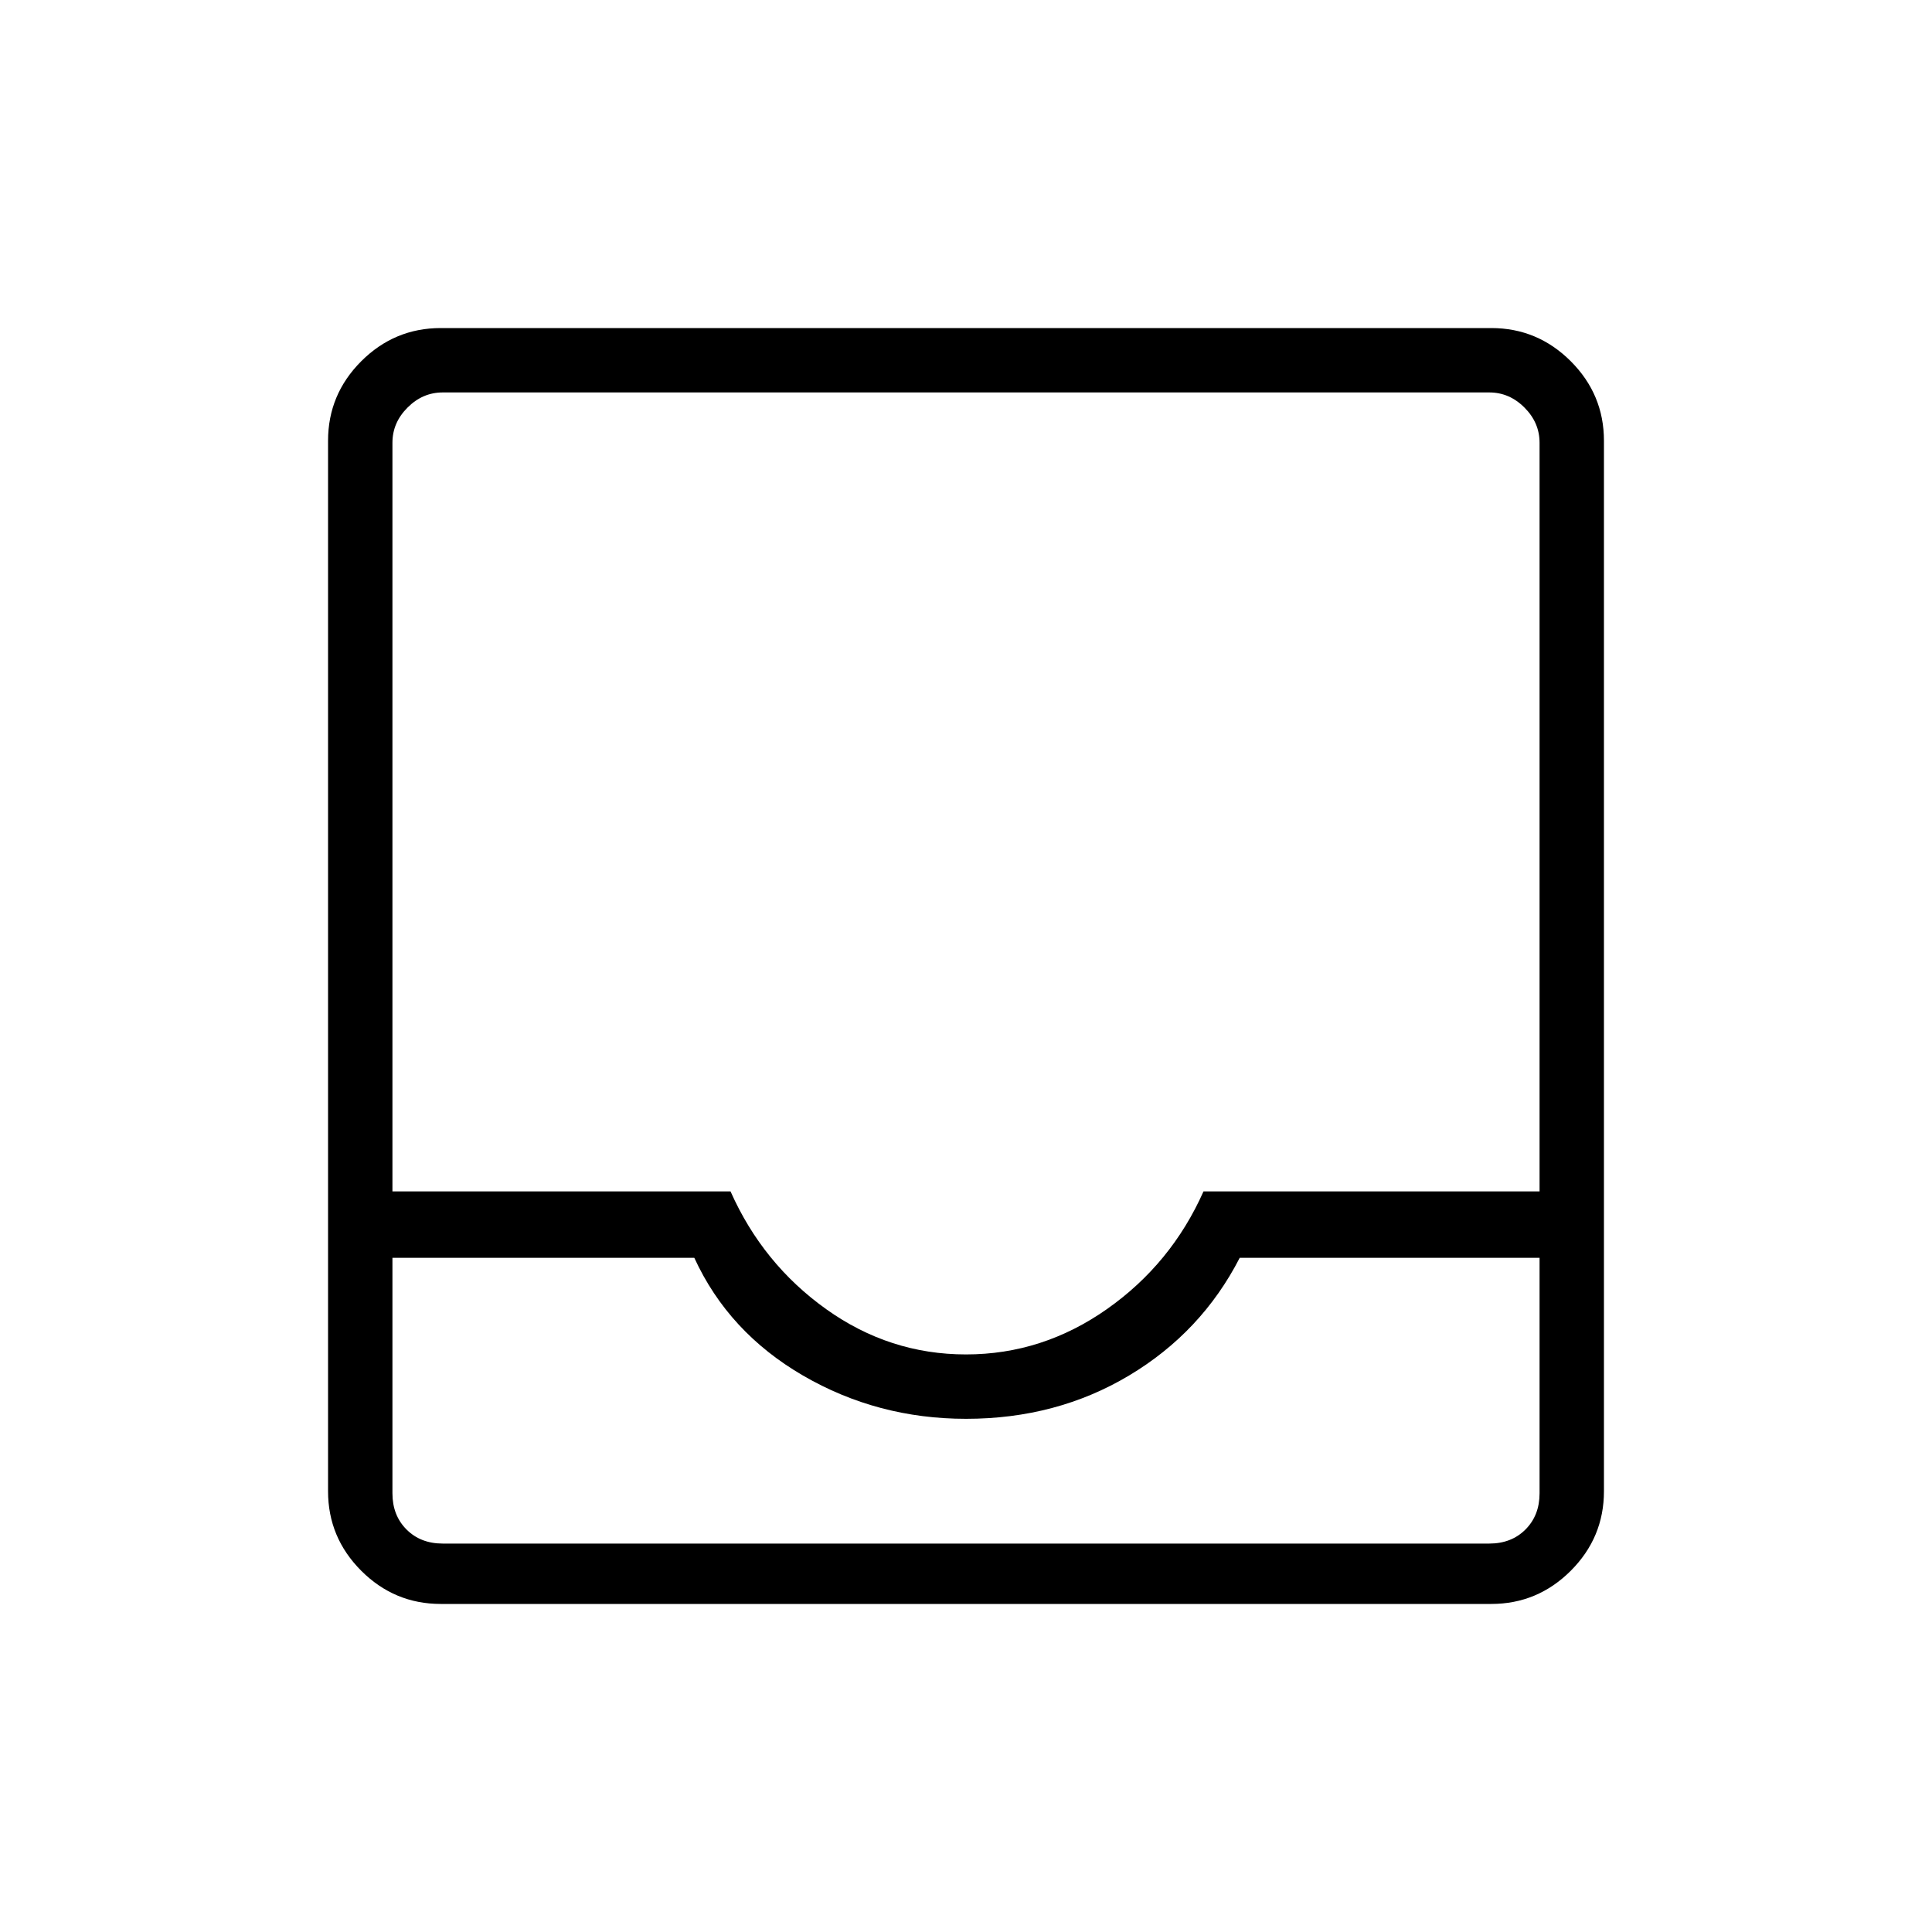 <svg xmlns="http://www.w3.org/2000/svg" height="40" width="40"><path d="M9.125 33.208q-.958 0-1.646-.687-.687-.688-.687-1.646V9.125q0-.958.687-1.646.688-.687 1.646-.687h21.75q.958 0 1.646.687.687.688.687 1.646v21.75q0 .958-.687 1.646-.688.687-1.646.687ZM20 28.042q1.583 0 2.917-.938 1.333-.937 2-2.437h6.958v-15.5q0-.417-.313-.729-.312-.313-.729-.313H9.167q-.417 0-.729.313-.313.312-.313.729v15.5h7q.667 1.5 1.979 2.437 1.313.938 2.896.938Zm-11.875-2v4.875q0 .458.292.75.291.291.75.291h21.666q.459 0 .75-.291.292-.292.292-.75v-4.875h-6.208q-.792 1.541-2.292 2.437-1.5.896-3.375.896-1.833 0-3.375-.896t-2.25-2.437Zm0 5.916h23.75H8.125Z"/></svg>